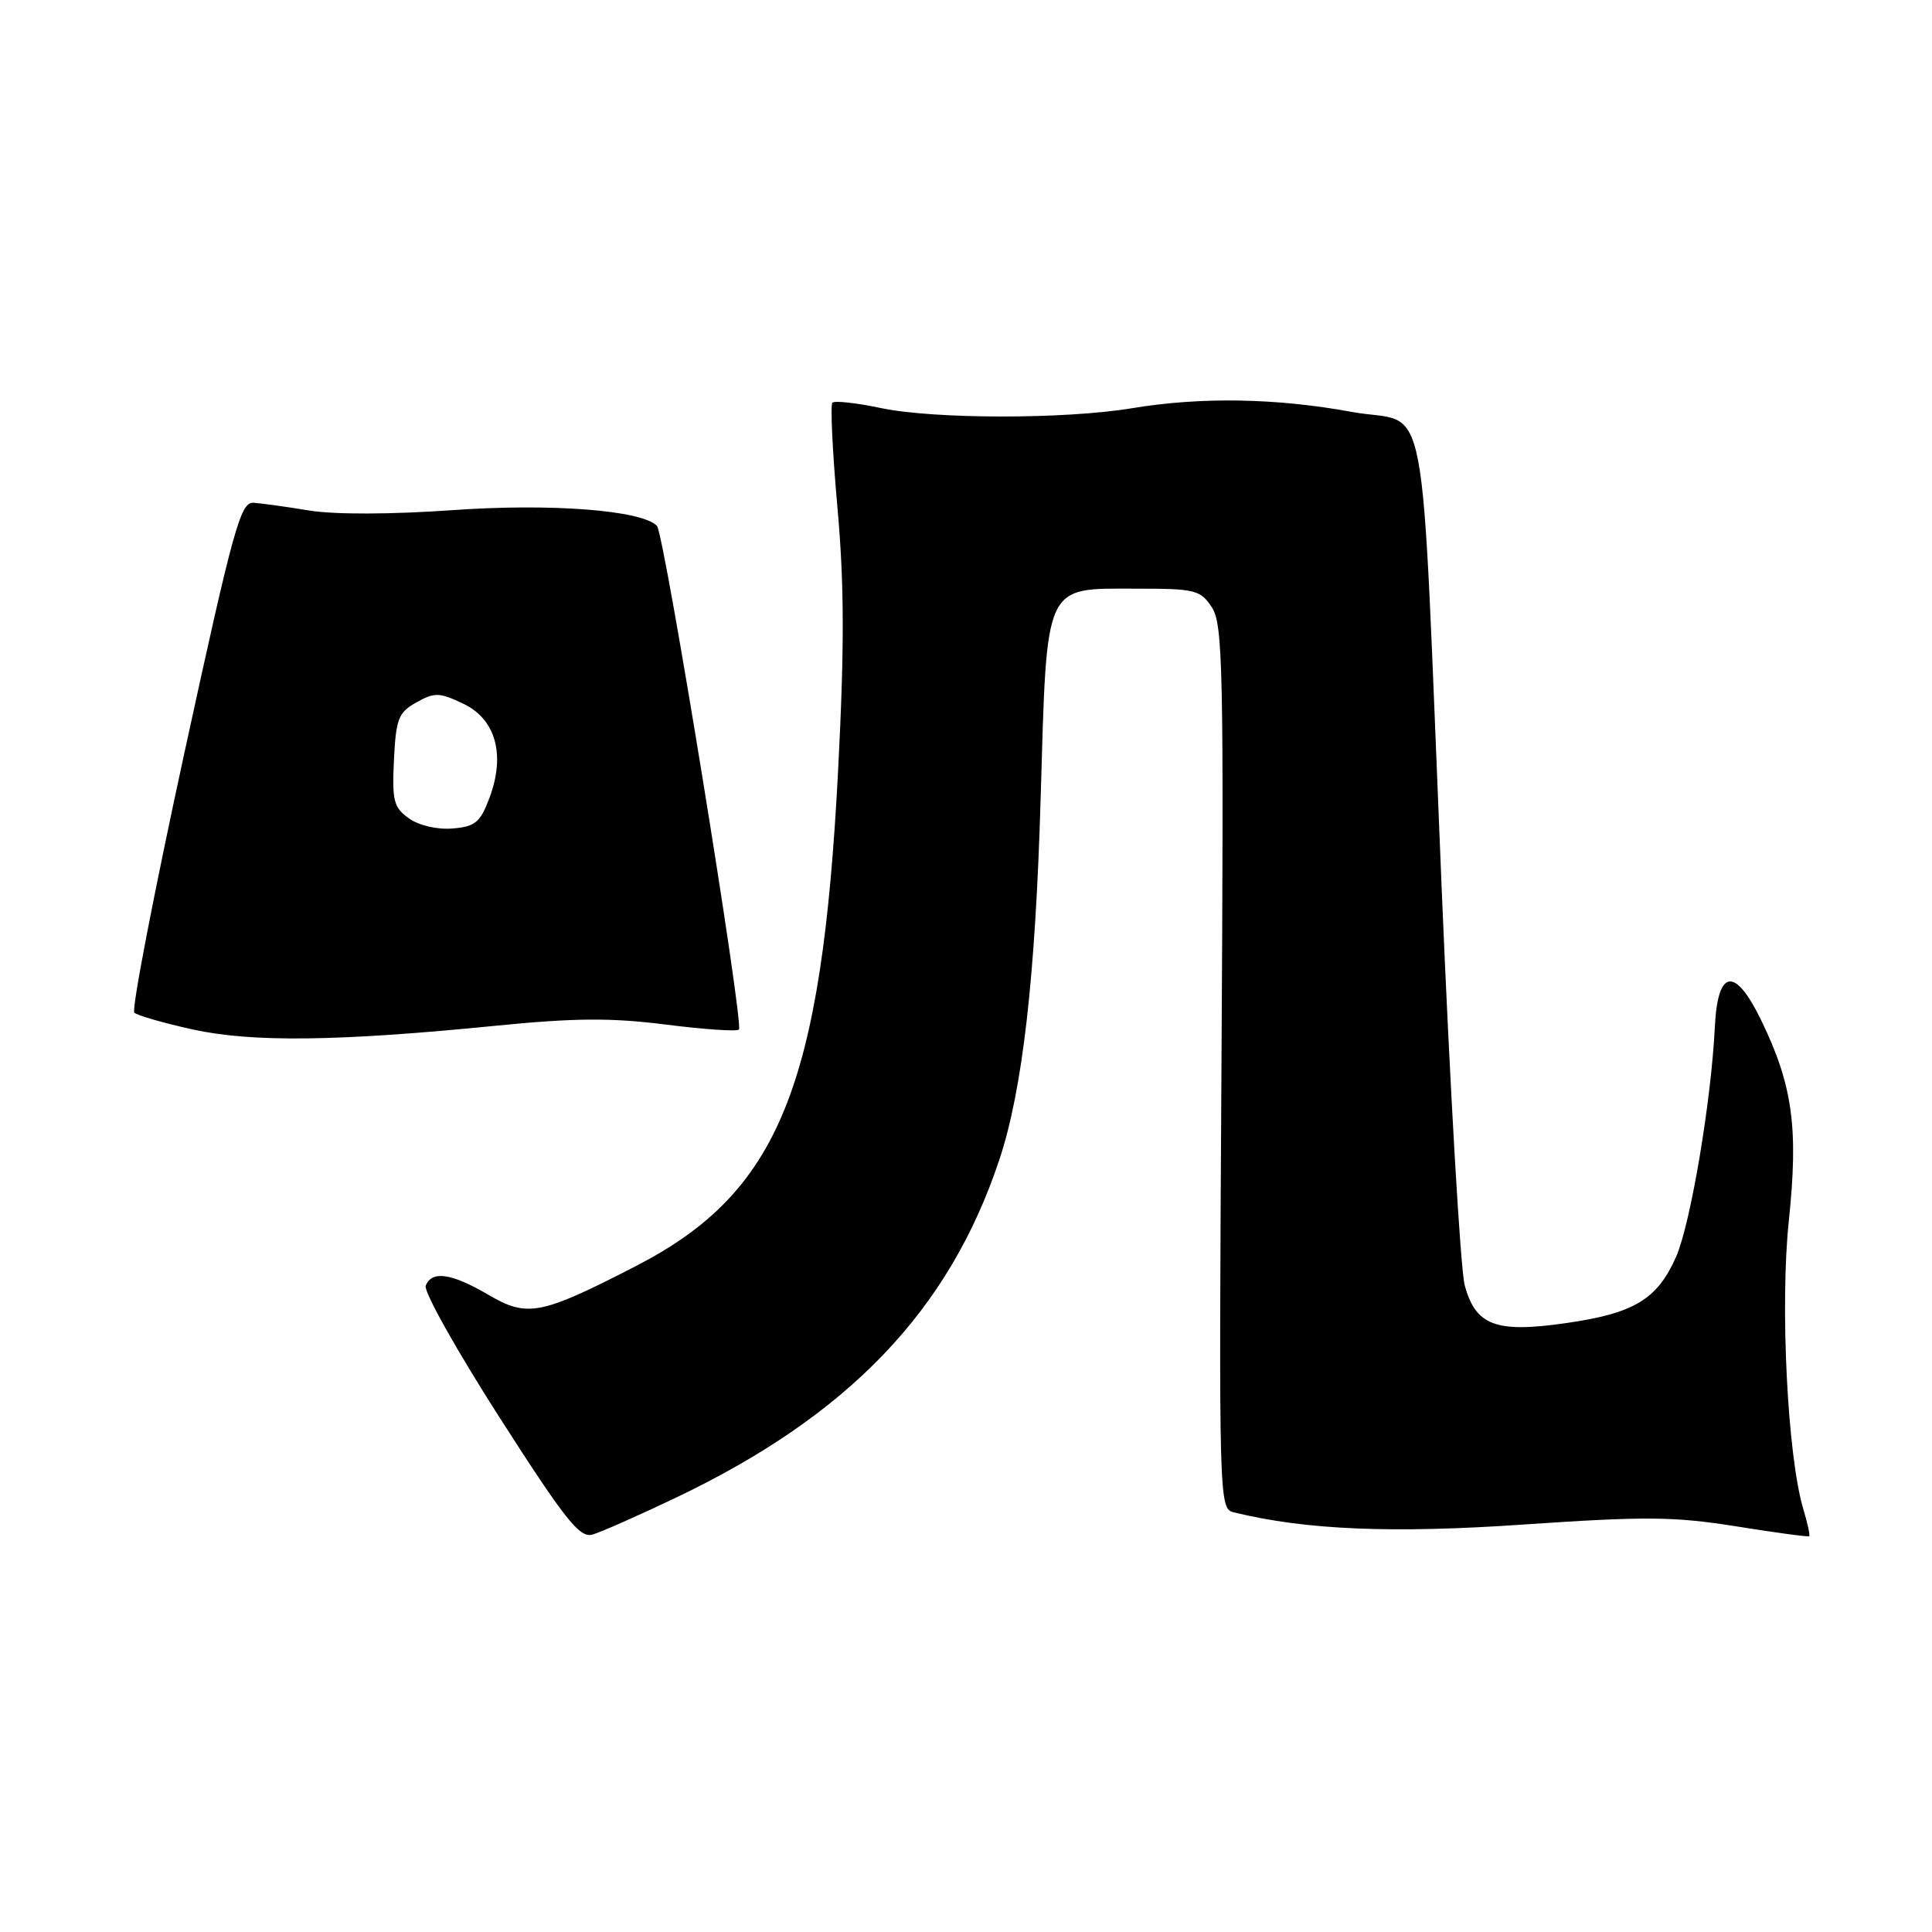 <?xml version="1.0" encoding="UTF-8" standalone="no"?>
<!DOCTYPE svg PUBLIC "-//W3C//DTD SVG 1.1//EN" "http://www.w3.org/Graphics/SVG/1.1/DTD/svg11.dtd" >
<svg xmlns="http://www.w3.org/2000/svg" xmlns:xlink="http://www.w3.org/1999/xlink" version="1.1" viewBox="0 0 256 256">
 <g >
 <path fill="currentColor"
d=" M 89.50 198.48 C 112.46 187.54 125.76 173.66 132.41 153.69 C 135.49 144.46 137.20 129.51 137.89 105.81 C 138.74 76.88 138.22 78.00 150.63 78.00 C 158.39 78.00 159.06 78.17 160.58 80.48 C 162.05 82.72 162.17 88.73 161.85 141.44 C 161.50 199.23 161.52 199.91 163.50 200.40 C 173.06 202.73 184.48 203.21 202.00 202.00 C 217.97 200.91 221.80 200.94 230.00 202.24 C 235.22 203.08 239.60 203.67 239.73 203.56 C 239.86 203.45 239.51 201.82 238.94 199.93 C 236.85 192.90 235.85 172.96 237.03 161.74 C 238.32 149.47 237.54 143.78 233.37 135.20 C 229.91 128.05 227.61 128.36 227.23 136.01 C 226.75 145.93 224.00 162.21 222.08 166.56 C 219.59 172.17 216.54 174.02 207.56 175.31 C 198.21 176.66 195.53 175.66 194.08 170.30 C 193.52 168.21 192.14 144.45 191.02 117.50 C 188.17 49.11 189.56 56.49 179.18 54.59 C 169.10 52.74 159.18 52.57 150.00 54.09 C 141.08 55.57 123.72 55.55 116.67 54.06 C 113.46 53.38 110.60 53.07 110.30 53.36 C 110.01 53.66 110.31 59.89 110.96 67.20 C 111.87 77.29 111.90 85.68 111.06 101.96 C 108.89 144.07 103.21 158.01 84.26 167.76 C 71.64 174.26 69.88 174.60 64.70 171.56 C 59.82 168.70 57.20 168.32 56.41 170.37 C 56.12 171.12 60.53 178.98 66.19 187.82 C 74.91 201.43 76.81 203.82 78.50 203.34 C 79.60 203.03 84.55 200.84 89.50 198.48 Z  M 65.75 135.91 C 76.16 134.88 80.97 134.84 88.21 135.76 C 93.27 136.40 97.64 136.70 97.91 136.42 C 98.60 135.73 88.02 70.69 87.05 69.68 C 85.05 67.60 73.00 66.67 59.91 67.60 C 51.84 68.17 44.31 68.19 41.00 67.65 C 37.98 67.15 34.64 66.69 33.58 66.62 C 31.87 66.51 30.92 69.95 24.38 100.00 C 20.38 118.42 17.41 133.80 17.80 134.18 C 18.18 134.55 21.65 135.55 25.50 136.40 C 33.39 138.14 44.79 138.00 65.75 135.91 Z  M 54.20 108.45 C 52.17 107.01 51.94 106.13 52.20 100.70 C 52.47 95.23 52.79 94.40 55.18 93.07 C 57.59 91.72 58.22 91.74 61.38 93.24 C 65.71 95.30 67.01 100.05 64.83 105.79 C 63.63 108.98 62.94 109.54 59.96 109.78 C 57.96 109.95 55.53 109.39 54.20 108.45 Z "/>
</g>
</svg>